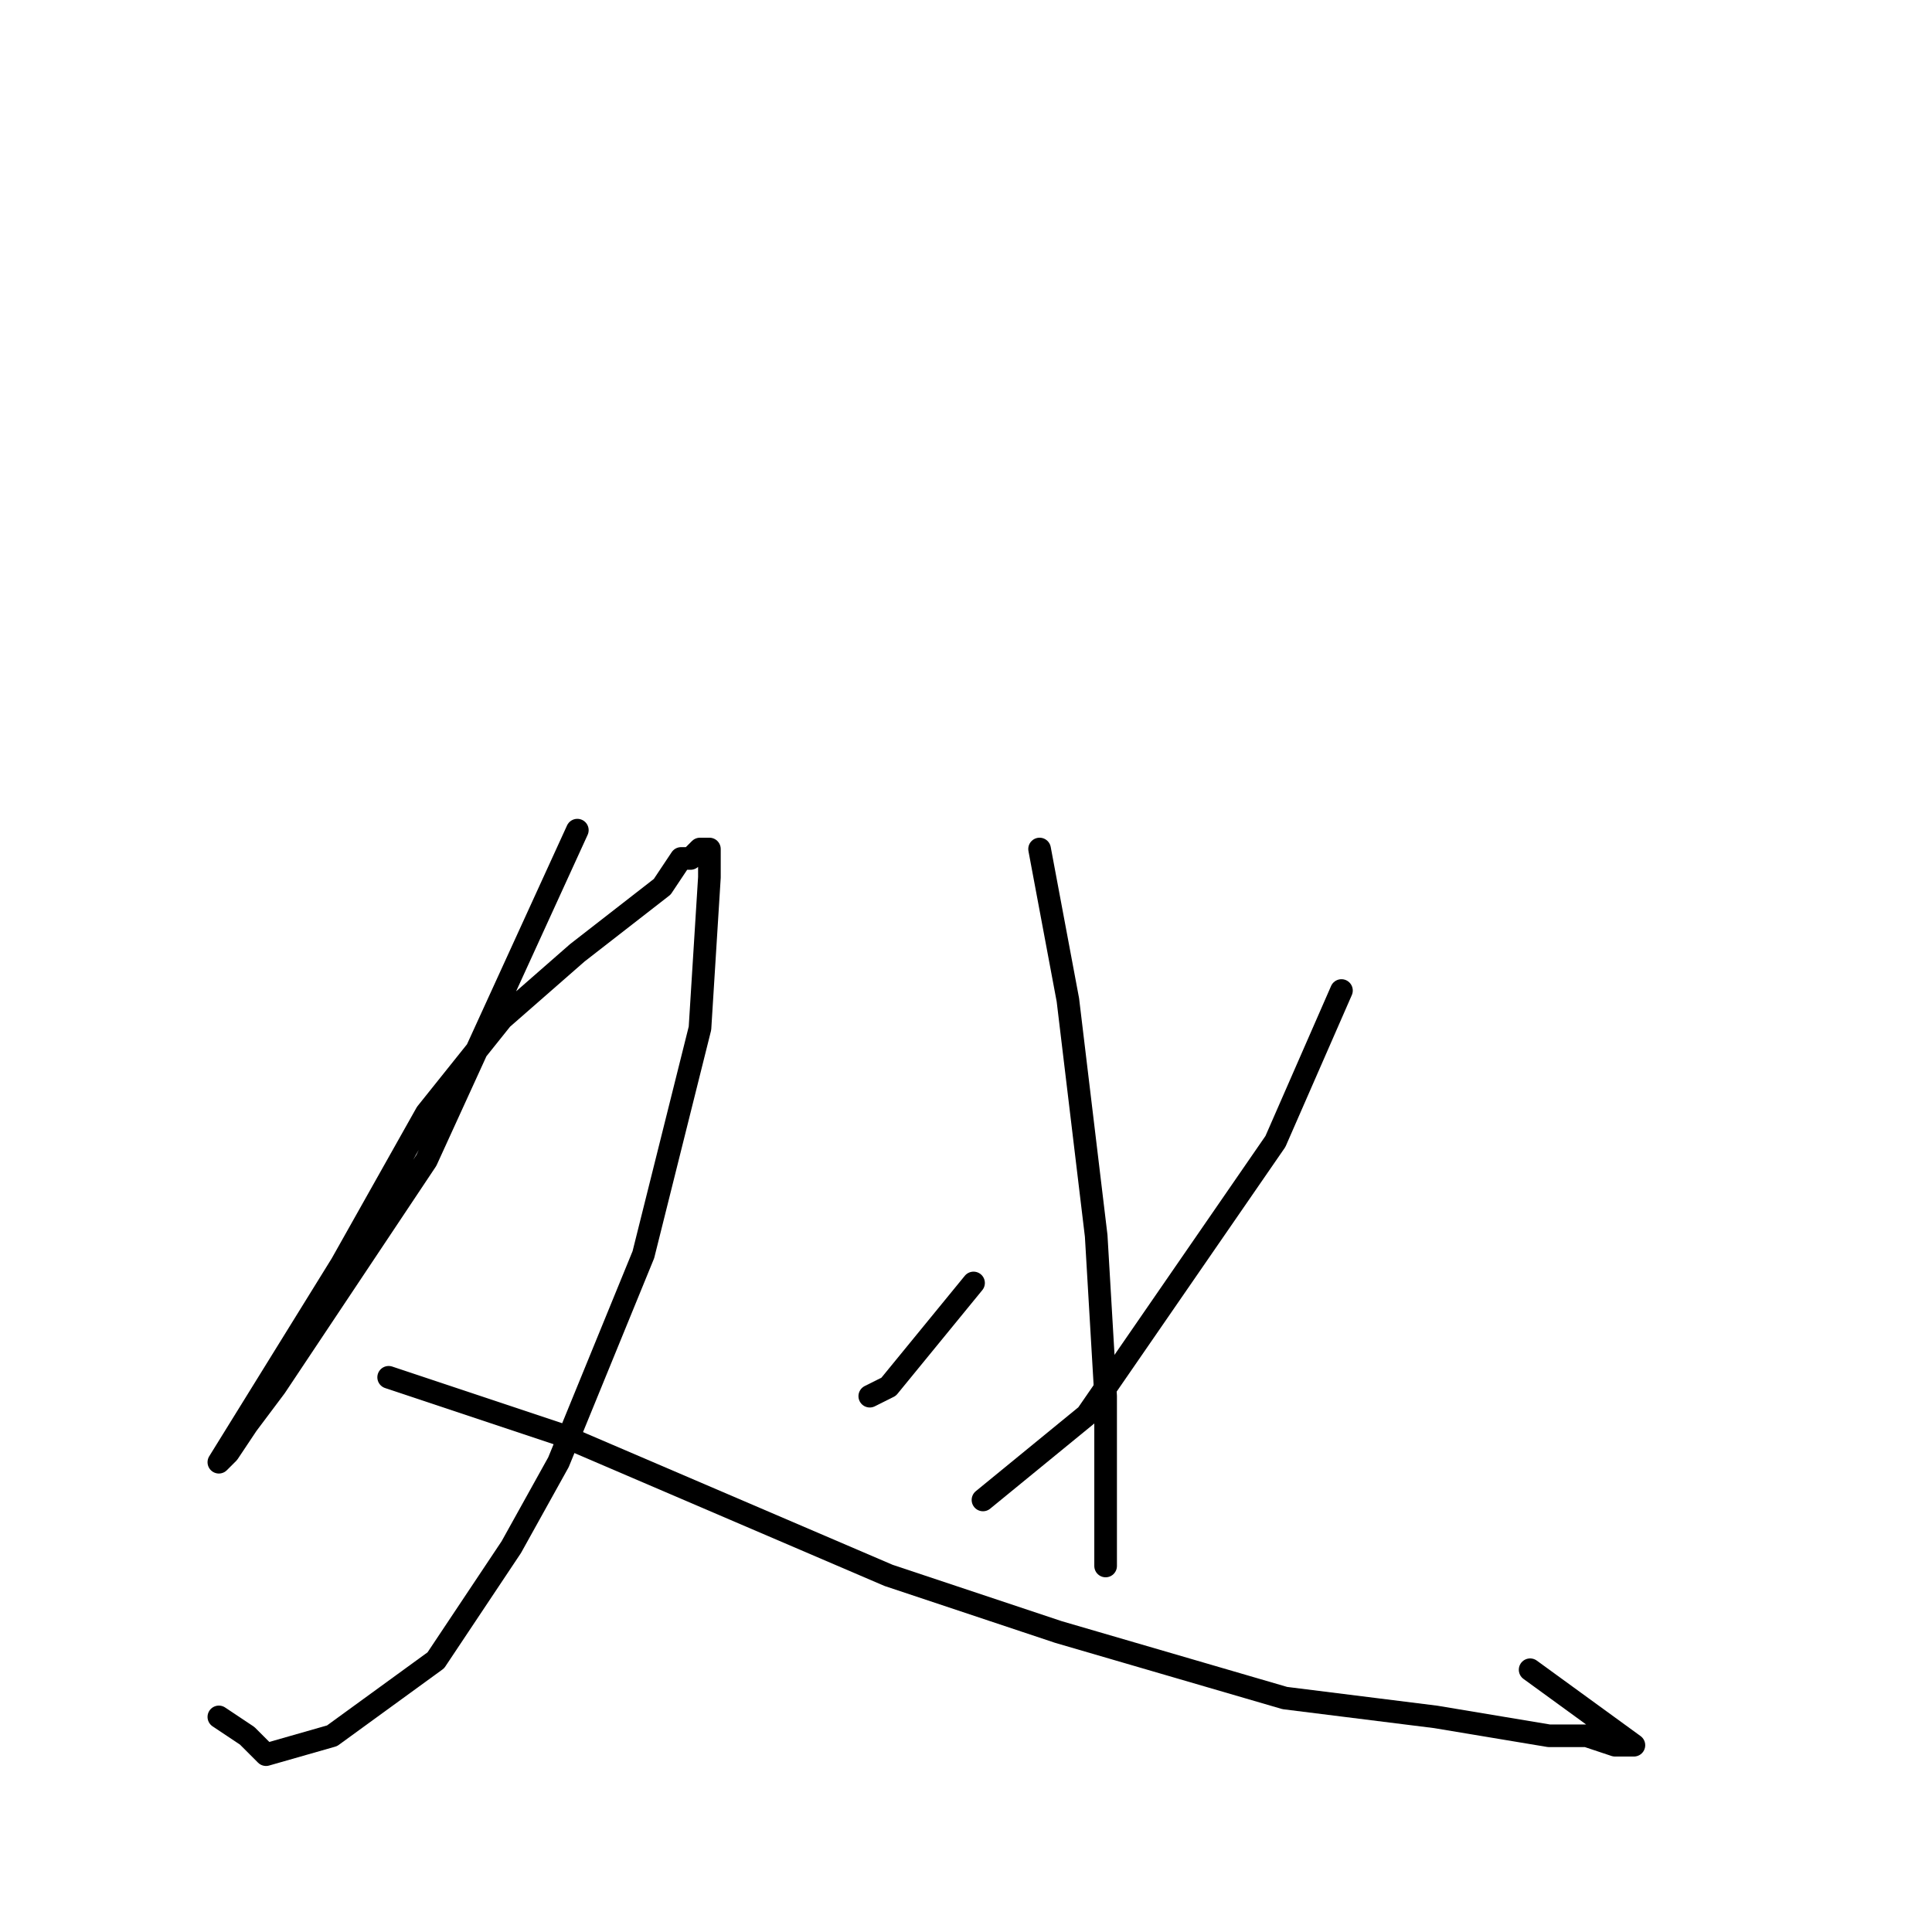 <?xml version="1.0" standalone="no"?>
    <svg width="256" height="256" xmlns="http://www.w3.org/2000/svg" version="1.1">
    <polyline stroke="black" stroke-width="3" stroke-linecap="round" fill="transparent" stroke-linejoin="round" points="76.5 110 56.5 153.75 36.5 183.75 32.75 188.75 30.25 192.5 29 193.75 45.25 167.5 56.5 147.5 66.5 135 76.5 126.25 87.75 117.5 90.25 113.75 91.5 113.75 92.75 112.5 94 112.5 94 116.25 92.75 136.25 85.25 166.25 74 193.75 67.75 205 57.75 220 44 230 35.25 232.5 32.75 230 29 227.5 29 227.5 " />
        <polyline stroke="black" stroke-width="3" stroke-linecap="round" fill="transparent" stroke-linejoin="round" points="51.5 182.5 74 190 117.75 208.75 140.25 216.25 170.25 225 190.25 227.5 205.25 230 210.25 230 214 231.25 215.25 231.25 216.5 231.25 202.75 221.25 202.75 221.25 " />
        <polyline stroke="black" stroke-width="3" stroke-linecap="round" fill="transparent" stroke-linejoin="round" points="137.75 112.5 141.5 132.5 145.25 163.75 146.5 185 146.5 198.75 146.5 202.5 146.5 206.25 146.5 207.5 146.5 207.5 " />
        <polyline stroke="black" stroke-width="3" stroke-linecap="round" fill="transparent" stroke-linejoin="round" points="115.25 185 117.75 183.75 129 170 129 170 " />
        <polyline stroke="black" stroke-width="3" stroke-linecap="round" fill="transparent" stroke-linejoin="round" points="177.75 131.25 169 151.25 144 187.5 130.25 198.75 130.25 198.75 " />
        </svg>